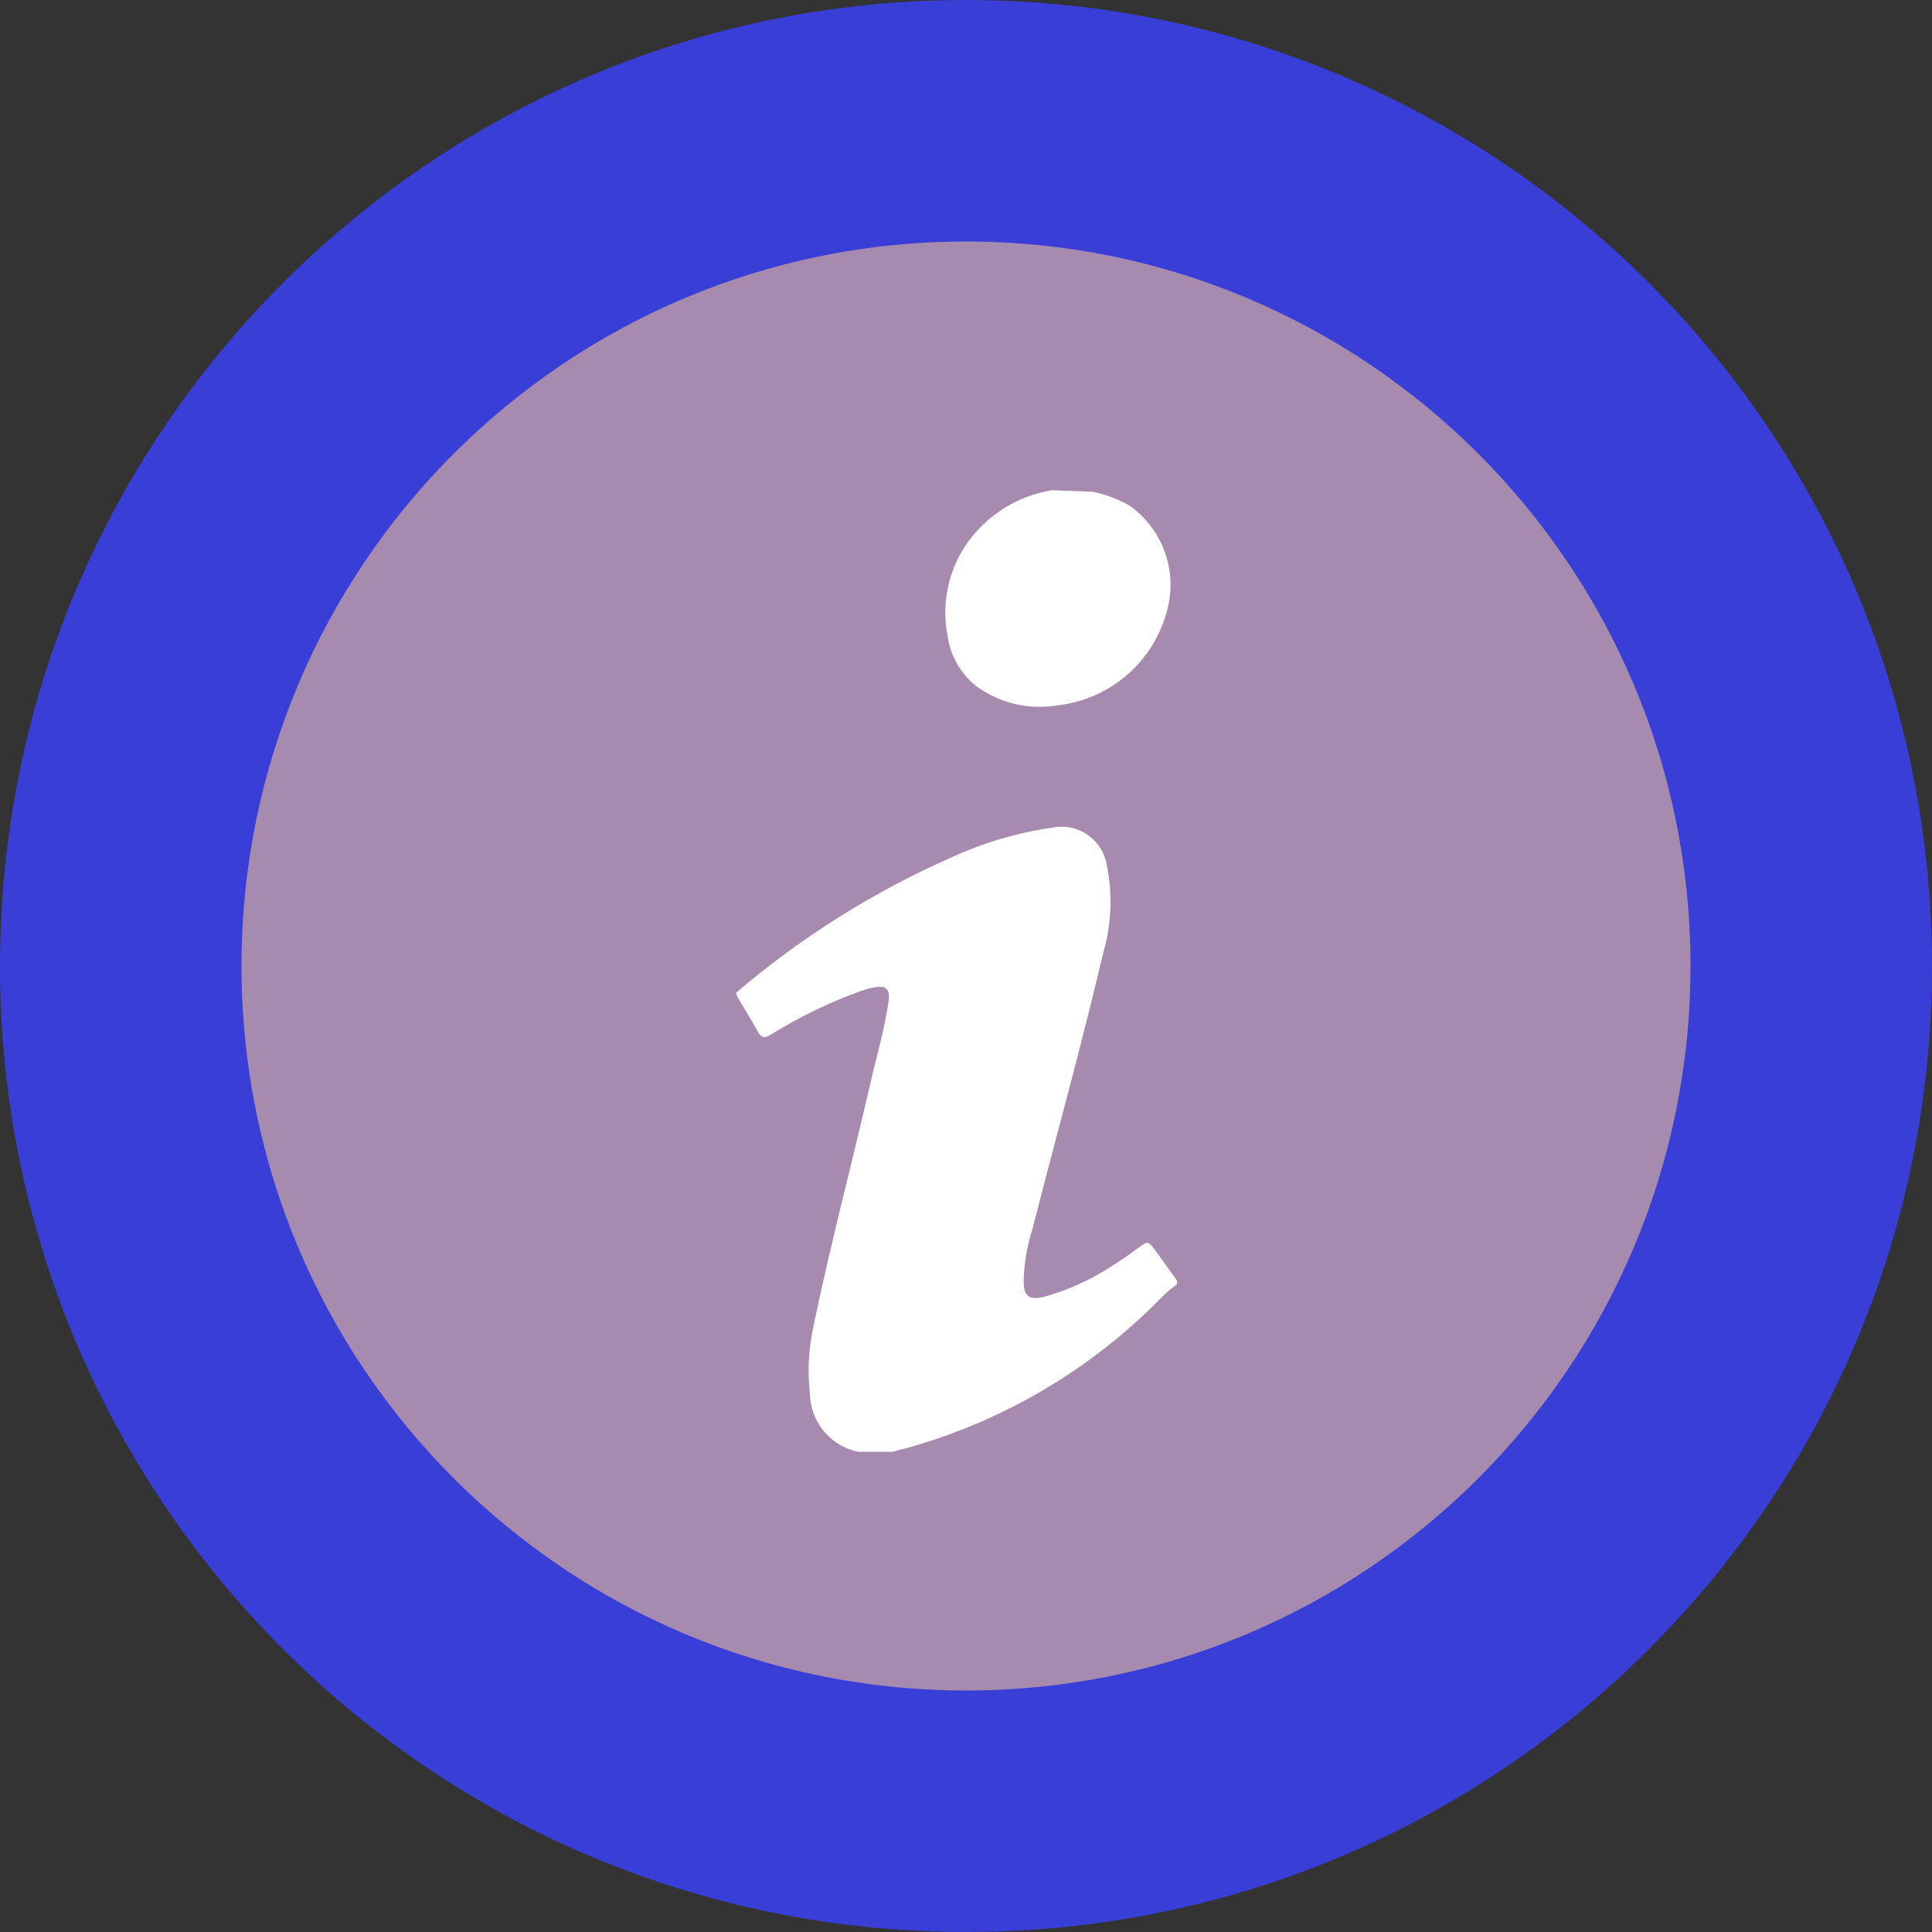 <svg width="64" height="64" viewBox="0 0 64 64" fill="none" xmlns="http://www.w3.org/2000/svg">
<rect x="0" y="0" width="64" height="64" fill="#333333" stroke="none"/>
<path d="M32 64C49.673 64 64 49.673 64 32C64 14.327 49.673 0 32 0C14.327 0 0 14.327 0 32C0 49.673 14.327 64 32 64Z" fill="#383ED6"/>
<path d="M32 56C45.255 56 56 45.255 56 32C56 18.745 45.255 8 32 8C18.745 8 8 18.745 8 32C8 45.255 18.745 56 32 56Z" fill="#A68BAF"/>
<path d="M24.38 32.89C26.517 31.063 28.909 29.557 31.48 28.42C32.545 27.925 33.677 27.588 34.84 27.42C35.04 27.377 35.247 27.374 35.447 27.412C35.648 27.45 35.84 27.529 36.01 27.643C36.18 27.756 36.325 27.904 36.437 28.075C36.548 28.246 36.624 28.439 36.66 28.64C36.859 29.605 36.822 30.603 36.55 31.55C35.83 34.62 34.98 37.66 34.2 40.72C34.02 41.279 33.922 41.862 33.91 42.45C33.91 42.94 34.1 43.08 34.58 42.96C35.367 42.742 36.115 42.405 36.8 41.96C37.12 41.76 37.42 41.55 37.72 41.33C38.02 41.11 38.03 41.1 38.27 41.42L38.99 42.42V42.54C38.766 42.703 38.559 42.887 38.37 43.09C35.949 45.524 32.91 47.253 29.58 48.09H28.41C27.967 47.995 27.569 47.752 27.282 47.401C26.995 47.051 26.836 46.613 26.83 46.16C26.745 45.412 26.786 44.655 26.95 43.92C27.5 41.26 28.2 38.63 28.81 35.98C29.02 35.06 29.29 34.15 29.43 33.21C29.5 32.75 29.35 32.62 28.9 32.72C28.778 32.746 28.658 32.779 28.54 32.82C27.491 33.196 26.486 33.682 25.54 34.27C25.32 34.41 25.21 34.38 25.09 34.15C24.88 33.77 24.65 33.4 24.43 33.03L24.38 32.89Z" fill="white"/>
<path d="M36.21 16.29C36.634 16.381 37.042 16.536 37.42 16.75C37.953 17.129 38.358 17.661 38.581 18.275C38.805 18.89 38.836 19.558 38.67 20.19C38.458 21.032 37.992 21.789 37.335 22.357C36.679 22.926 35.864 23.28 35 23.37C34.536 23.445 34.062 23.426 33.606 23.317C33.149 23.207 32.719 23.007 32.34 22.73C31.804 22.303 31.459 21.681 31.38 21C31.259 20.336 31.309 19.652 31.524 19.012C31.739 18.372 32.113 17.797 32.61 17.34C33.229 16.757 34.01 16.374 34.85 16.24L36.21 16.29Z" fill="white"/>
</svg>
